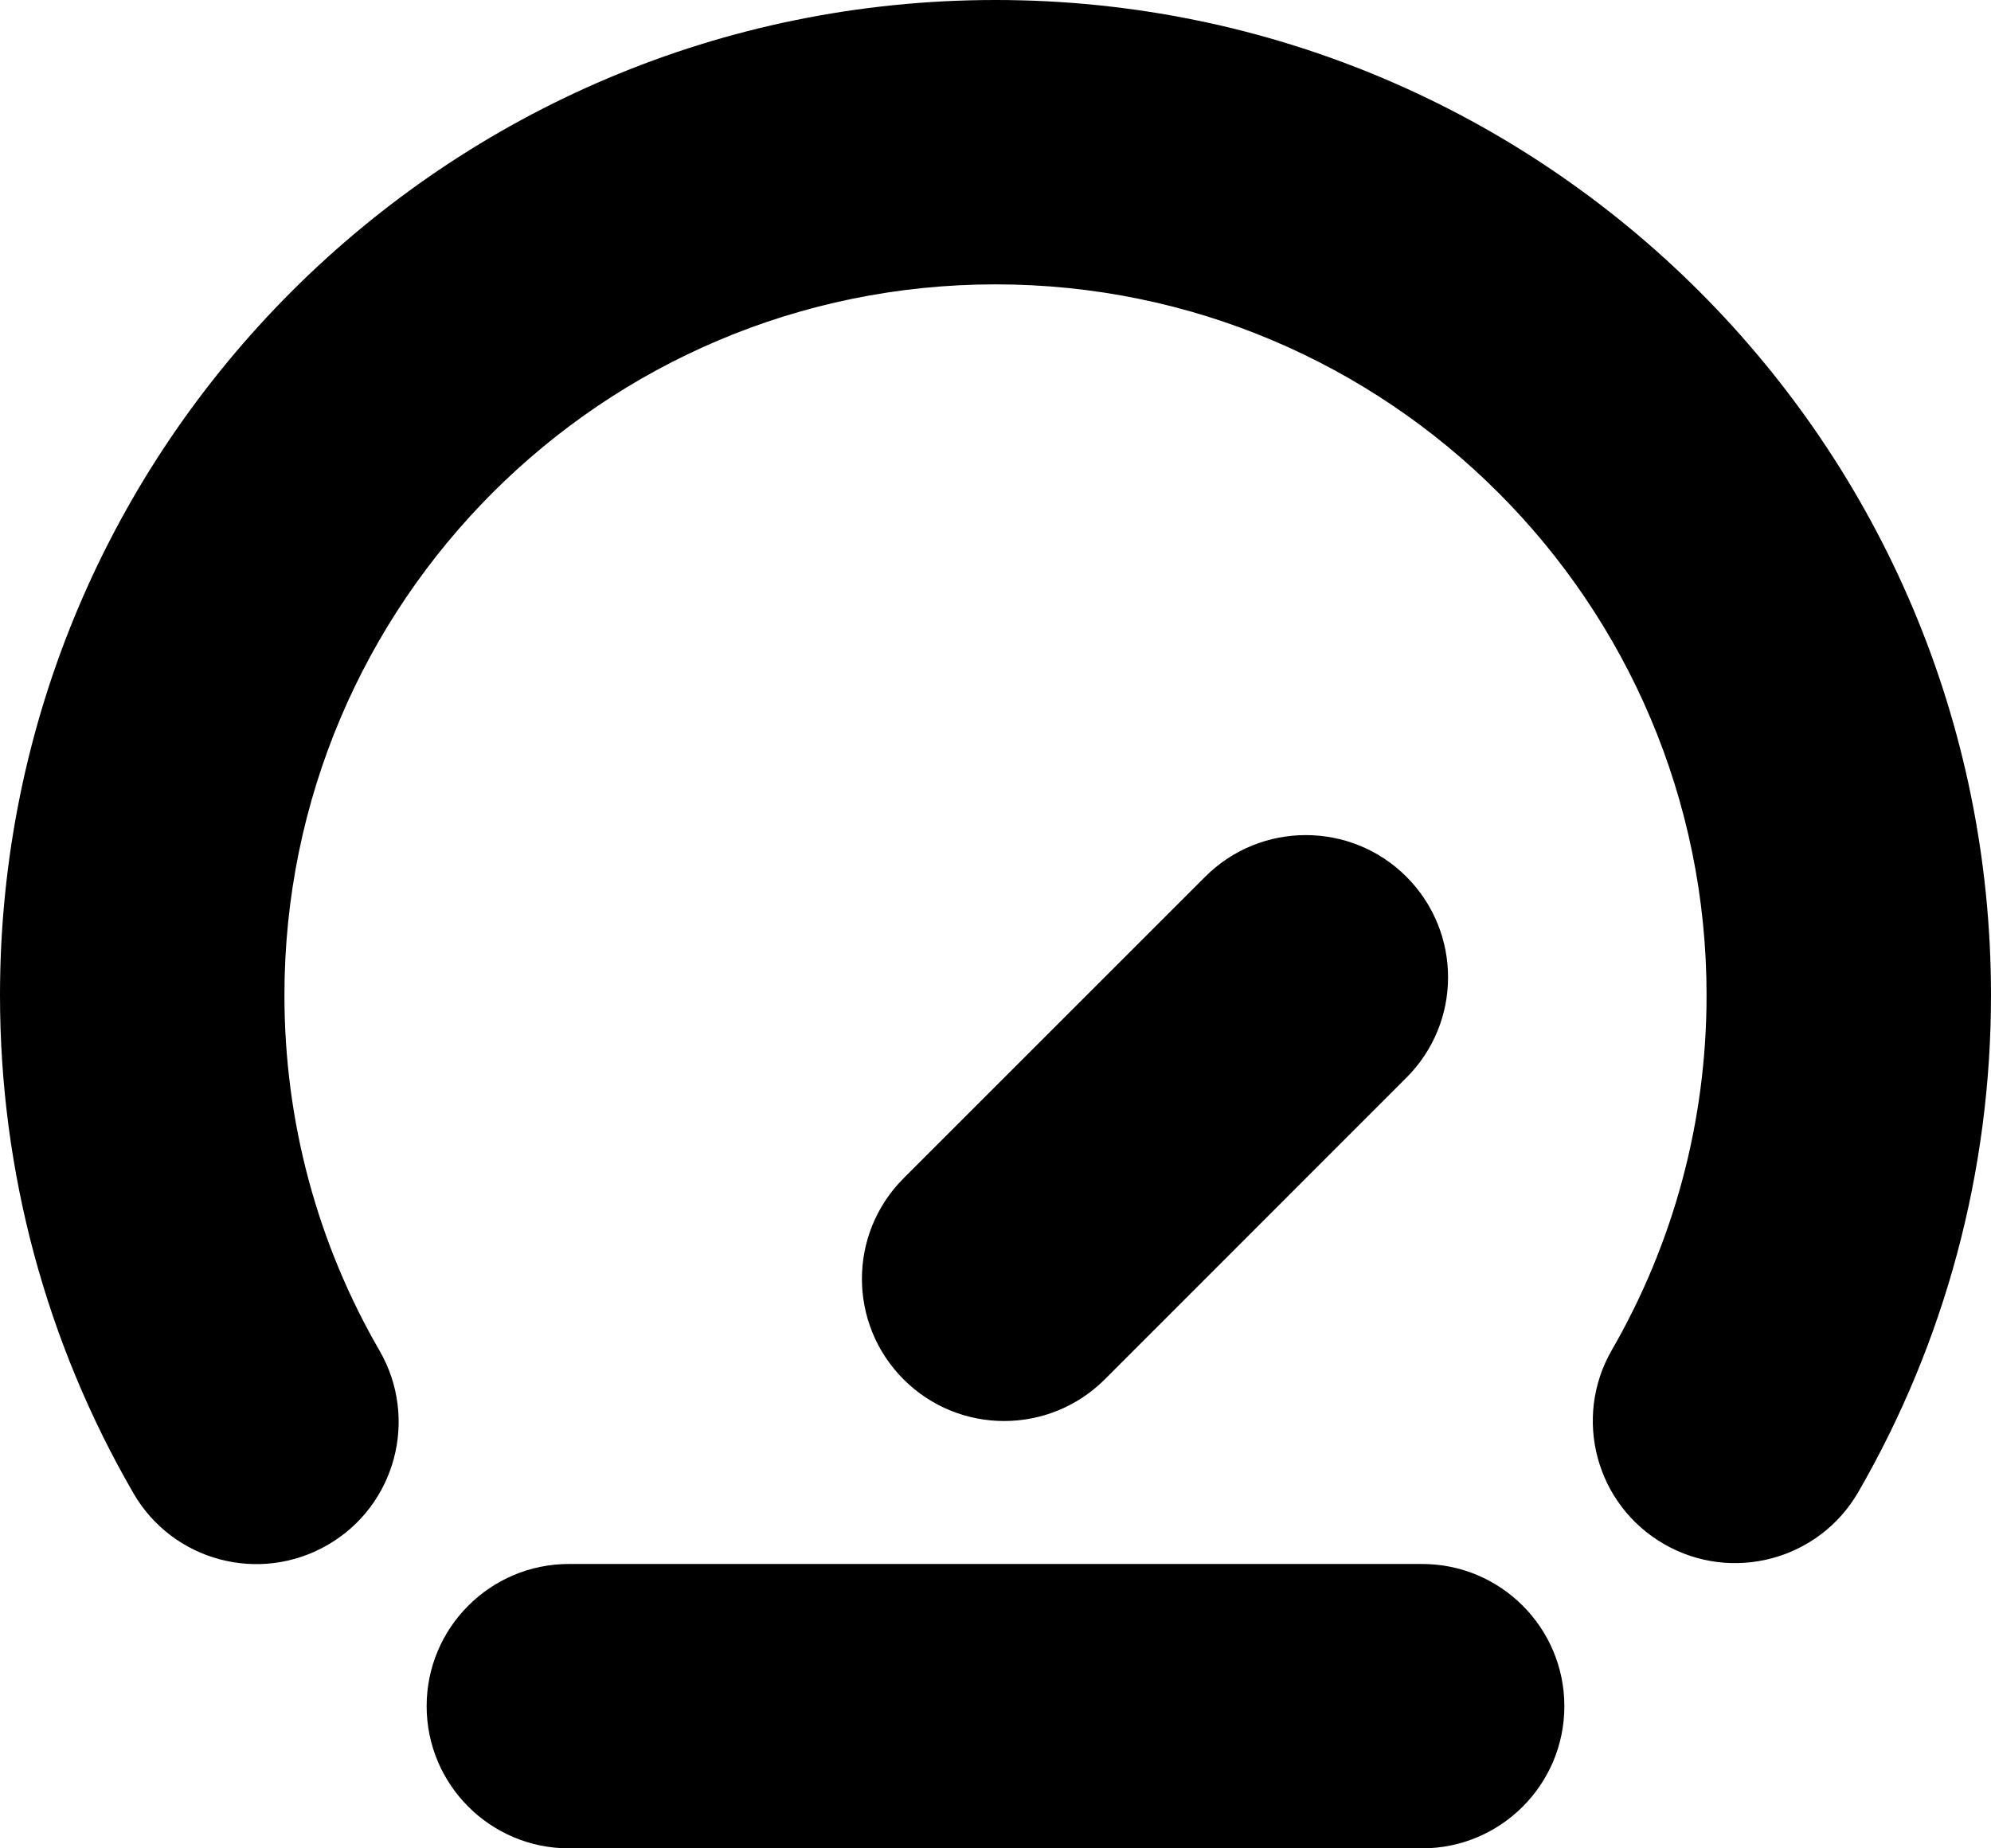 <?xml version="1.0" encoding="UTF-8"?>
<svg width="14px" height="13px" viewBox="0 0 14 13" version="1.1" xmlns="http://www.w3.org/2000/svg" xmlns:xlink="http://www.w3.org/1999/xlink">
    <path d="M10,11 C10.552,11 11,11.448 11,12 C11,12.552 10.552,13 10,13 L4,13 C3.448,13 3,12.552 3,12 C3,11.448 3.448,11 4,11 L10,11 Z M7,-2.98427949e-13 C10.866,-2.98427949e-13 14,3.134 14,7 C14,8.243 13.675,9.44 13.067,10.494 C12.791,10.972 12.179,11.136 11.701,10.86 C11.222,10.584 11.058,9.973 11.334,9.495 C11.768,8.742 12,7.889 12,7 C12,4.239 9.761,2 7,2 C4.239,2 2,4.239 2,7 C2,7.891 2.233,8.747 2.669,9.5 C2.945,9.978 2.782,10.59 2.304,10.866 C1.826,11.143 1.214,10.98 0.938,10.502 C0.327,9.446 0,8.246 0,7 C0,3.134 3.134,-2.98427949e-13 7,-2.98427949e-13 Z M9.889,6.166 C10.28,6.557 10.28,7.19 9.889,7.58 L7.768,9.702 C7.377,10.092 6.744,10.092 6.354,9.702 C5.963,9.311 5.963,8.678 6.354,8.287 L8.475,6.166 C8.865,5.776 9.499,5.776 9.889,6.166 Z"></path>
</svg>